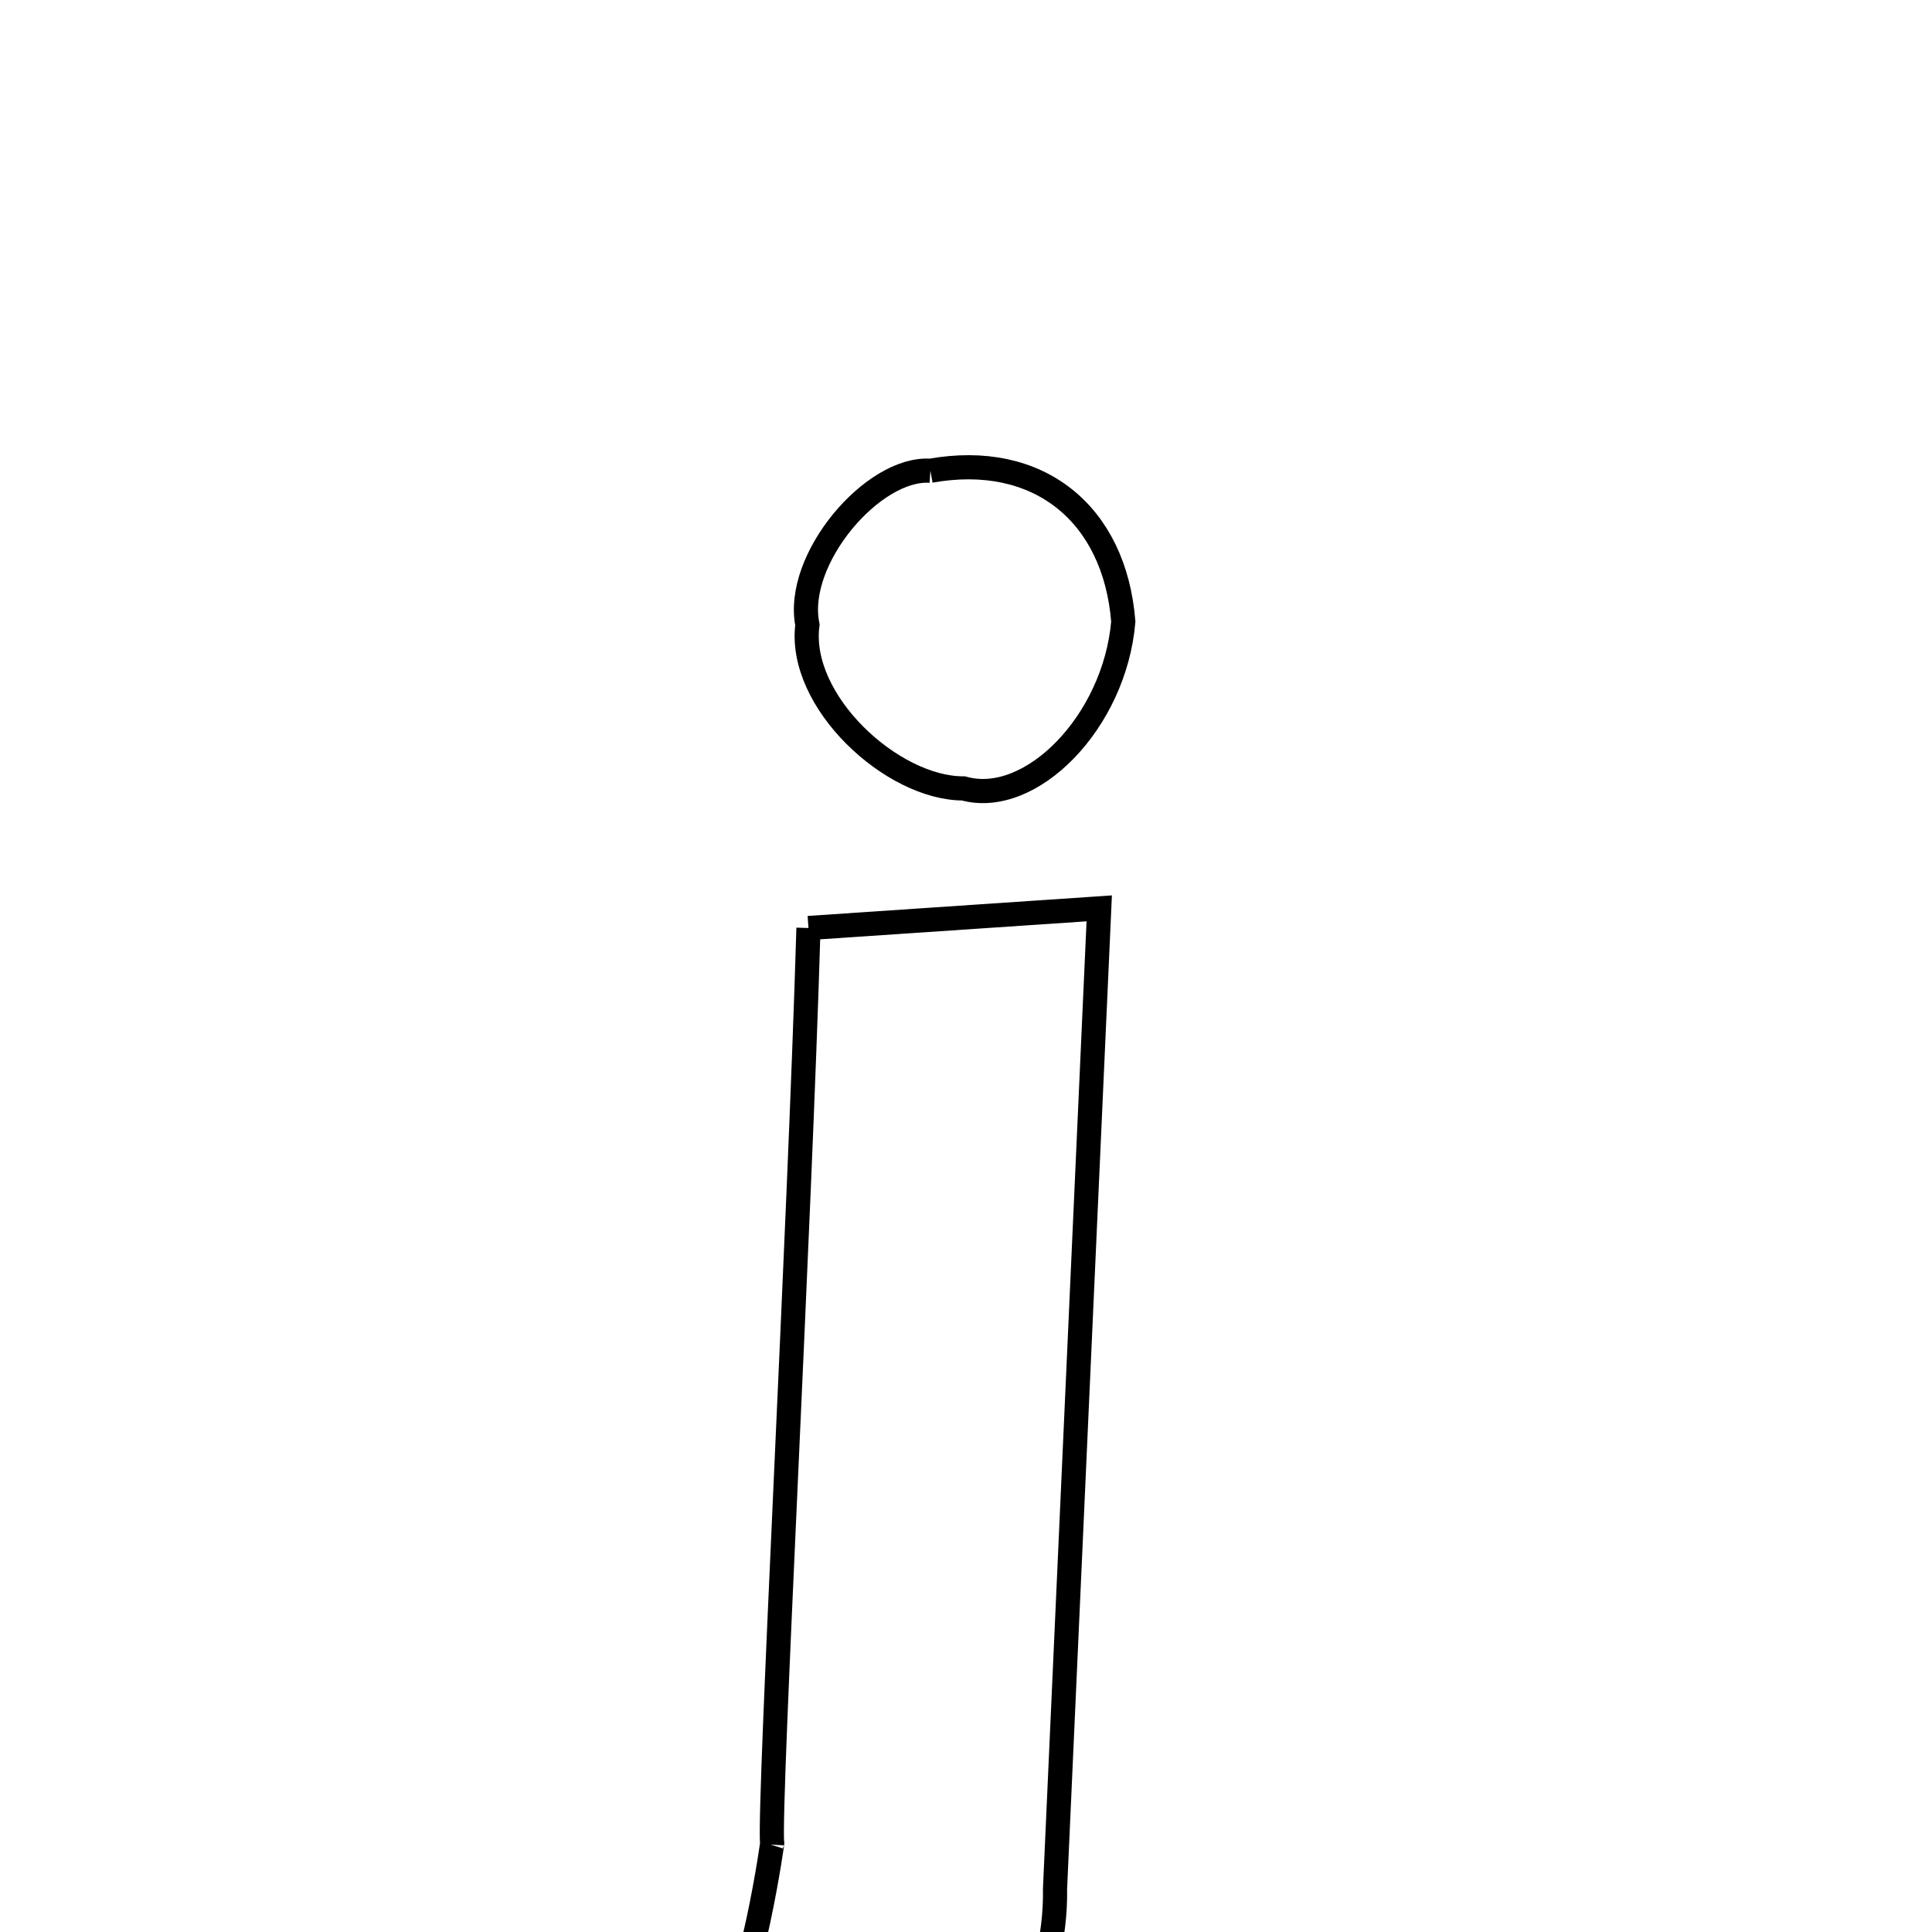 <svg xmlns="http://www.w3.org/2000/svg" xmlns:xlink="http://www.w3.org/1999/xlink" width="50px" height="50px" style="-ms-transform: rotate(360deg); -webkit-transform: rotate(360deg); transform: rotate(360deg);" preserveAspectRatio="xMidYMid meet" viewBox="0 0 24 24"><path d="M 11.558 5.848 C 12.893 5.608 13.847 6.375 13.954 7.722 C 13.847 8.973 12.802 10.028 11.969 9.794 C 11.081 9.796 9.906 8.711 10.03 7.762 C 9.865 6.944 10.85 5.797 11.558 5.848 M 10.043 11.528 L 13.655 11.284 L 13.106 23.462 C 13.147 25.933 10.419 28.08 8.33 28.479 C 7.625 28.448 6.836 28.418 6.822 28.033 C 6.812 27.725 7.175 27.254 7.511 26.269 C 7.884 26.075 8.054 24.609 8.248 24.587 C 8.515 24.558 8.724 24.787 8.993 24.963 C 9.305 24.931 9.622 22.736 9.591 22.895 C 9.551 22.337 9.933 15.278 10.043 11.528 " fill="none" stroke="black" stroke-width="0.3"></path></svg>
